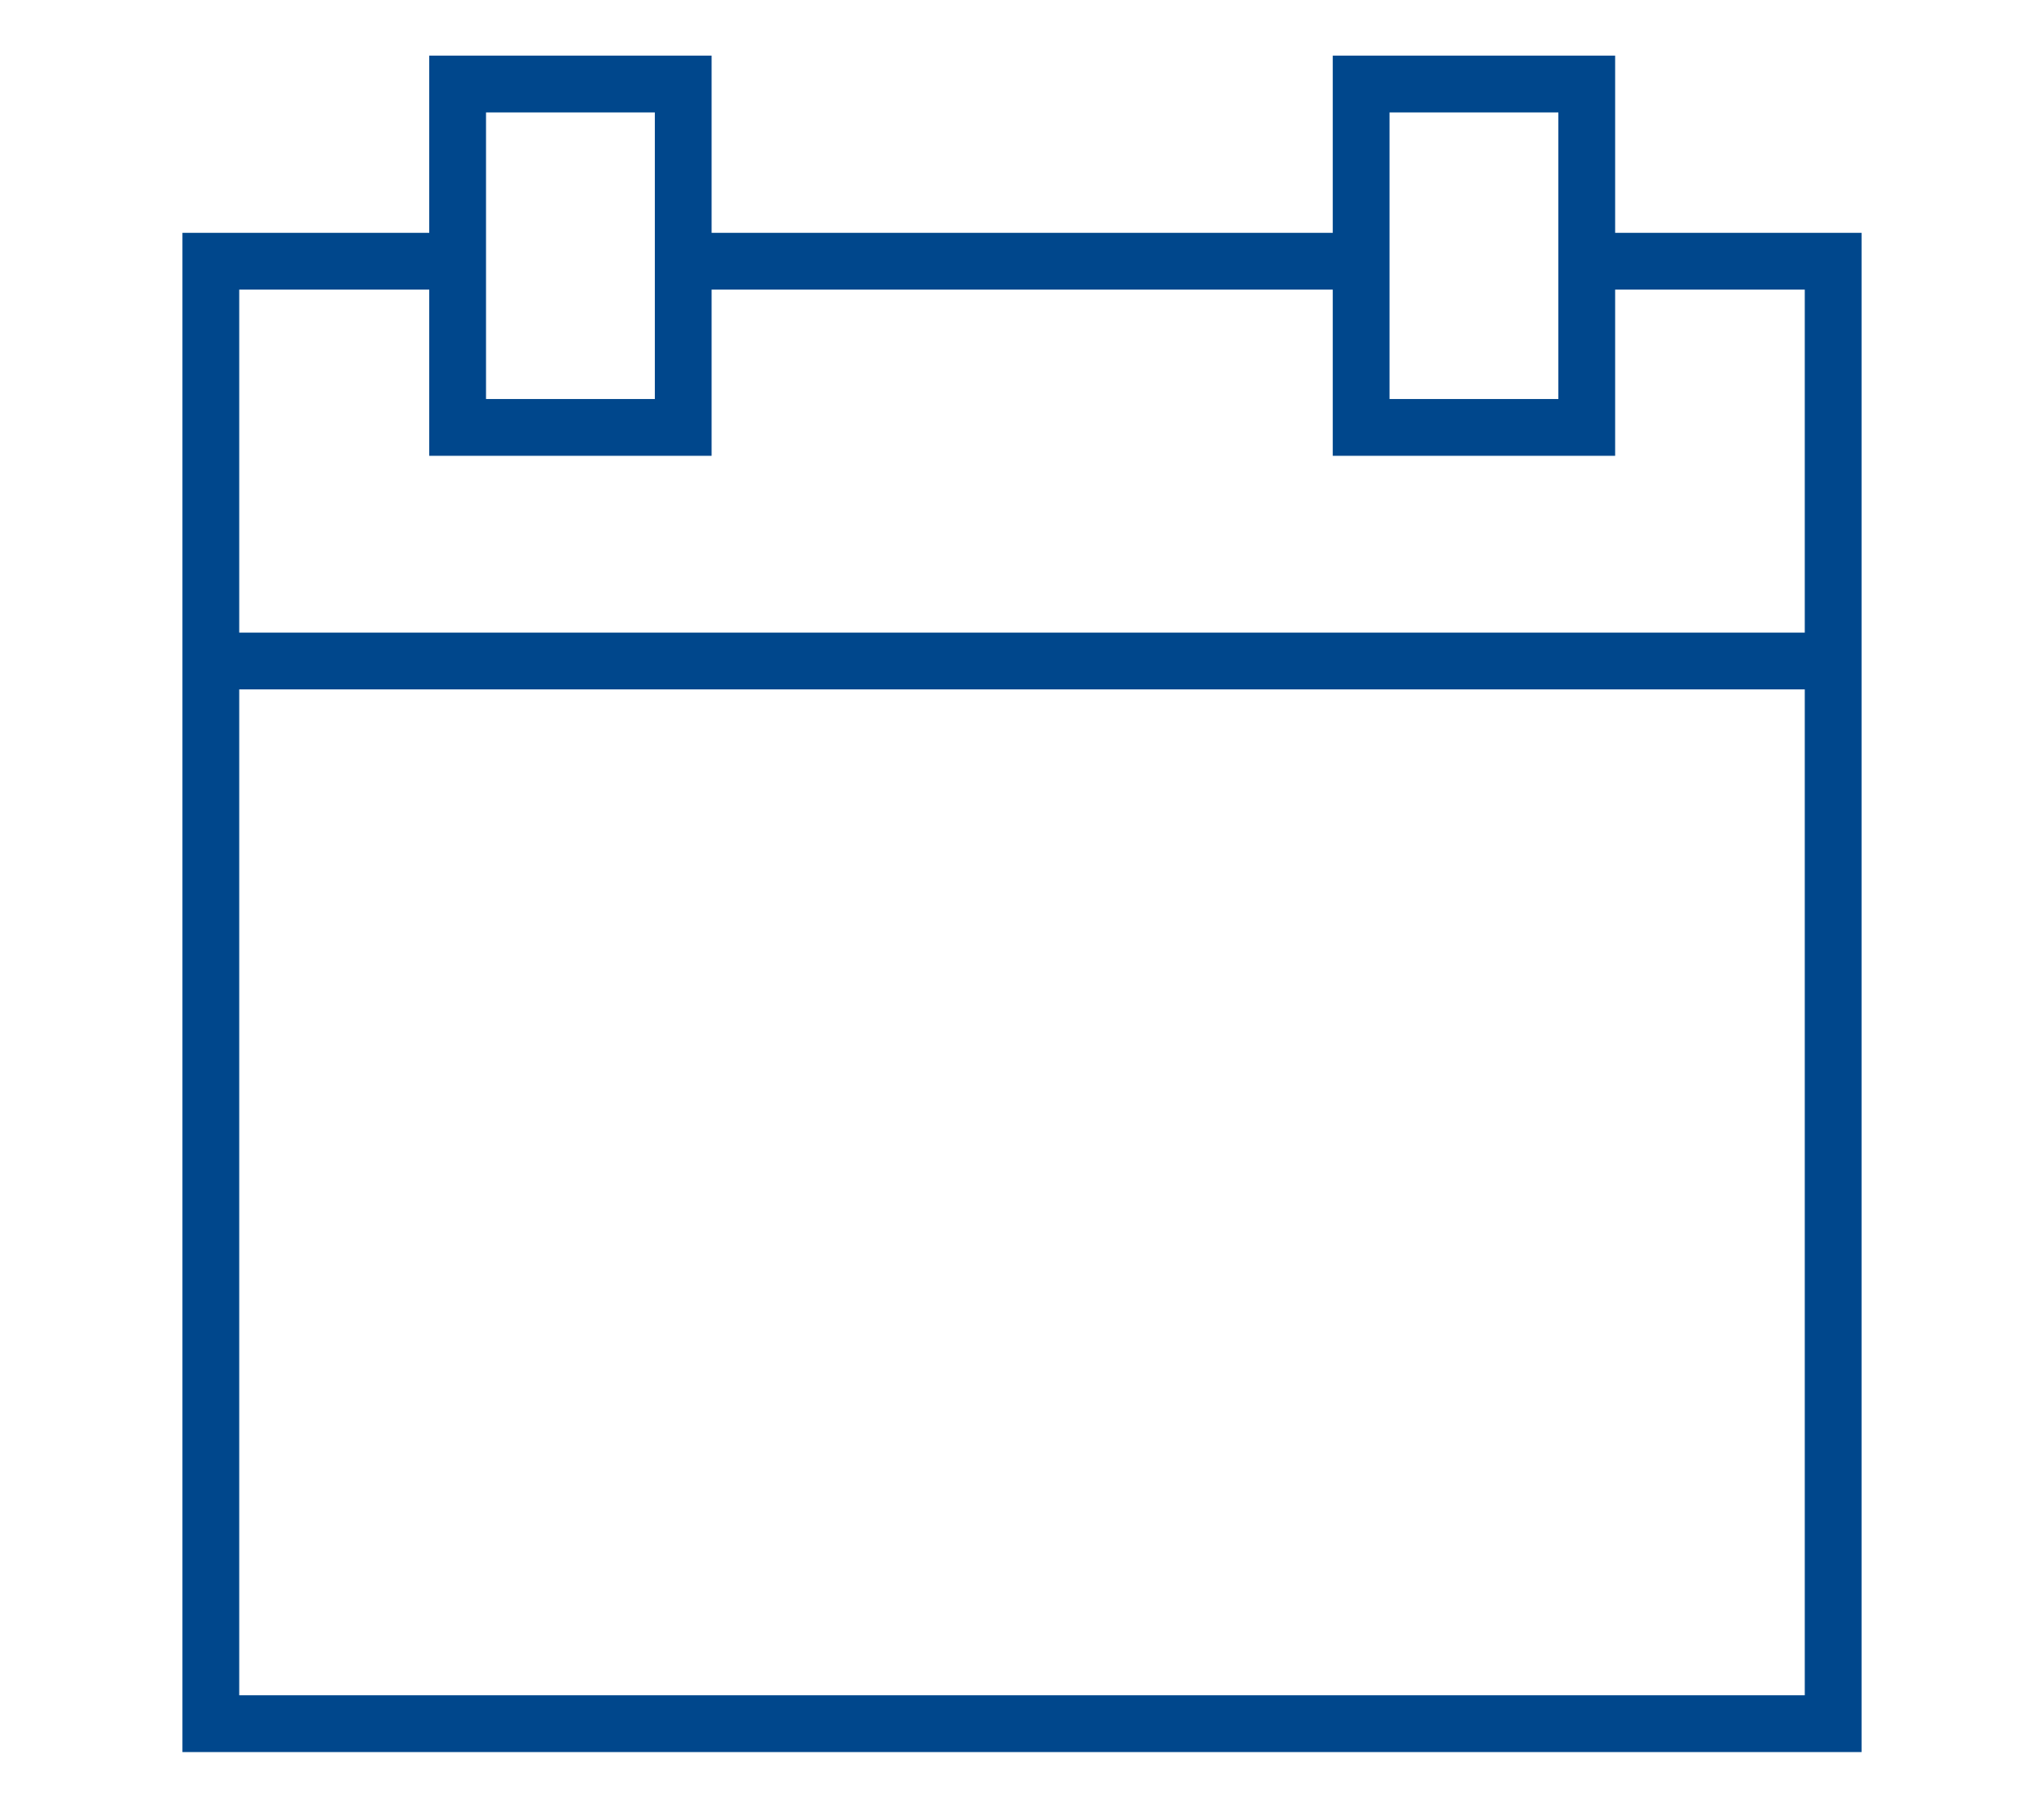 <svg id="Layer_1" data-name="Layer 1" xmlns="http://www.w3.org/2000/svg" viewBox="0 0 54 48"><defs><style>.cls-1{fill:none;stroke:#00478c;stroke-miterlimit:10;stroke-width:1.5px;}</style></defs><title>FNB-icon-monthly</title><polyline class="cls-1" points="42 6.9 48.43 6.9 48.43 45.53 5.57 45.53 5.57 6.9 12.02 6.9"/><line class="cls-1" x1="17.78" y1="6.9" x2="35.89" y2="6.9"/><line class="cls-1" x1="5.36" y1="17.46" x2="48.64" y2="17.46"/><rect class="cls-1" x="12.09" y="2.22" width="5.96" height="9.07"/><rect class="cls-1" x="35.96" y="2.22" width="5.96" height="9.07"/></svg>